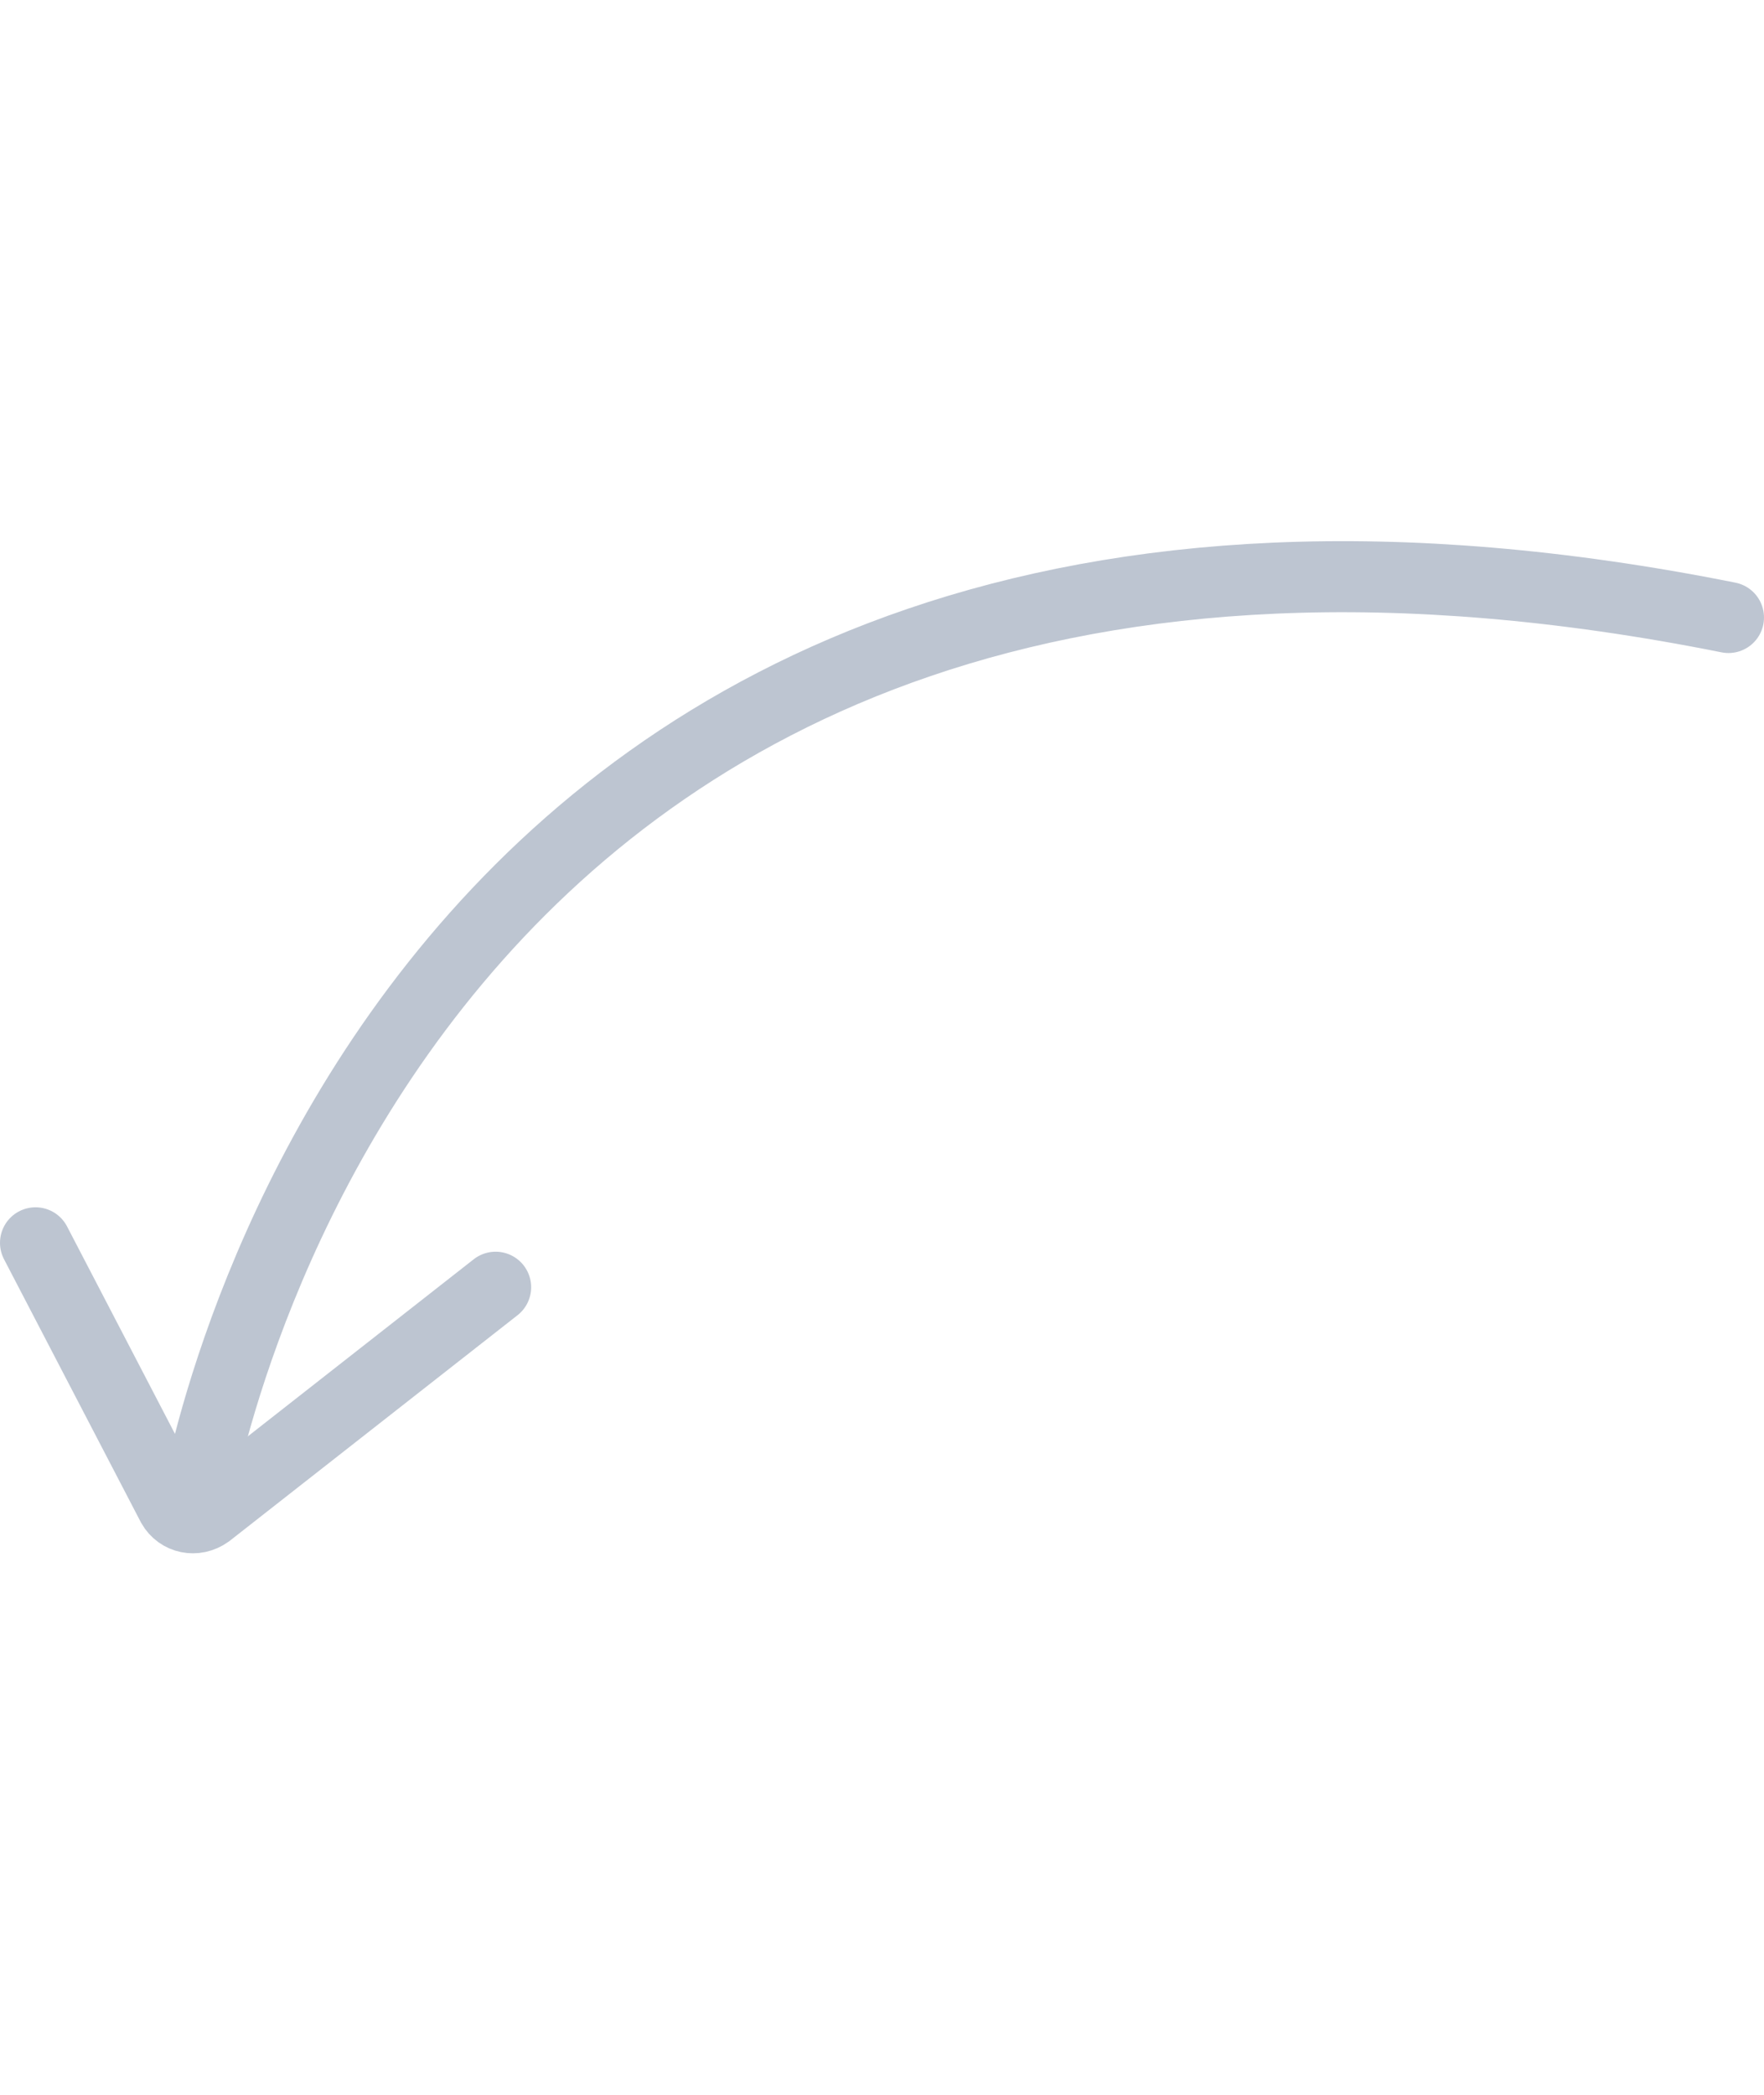 <svg class="d-block position-absolute mt-n2 ml-n4" xmlns="http://www.w3.org/2000/svg" x="0px" y="0px" viewBox="0 0 99.3 57" width="48">
    <path fill="none" stroke="#bdc5d1" stroke-width="4" stroke-linecap="round" stroke-miterlimit="10" d="M2,39.5l7.7,14.8c0.4,0.7,1.3,0.9,2,0.4L27.9,42"></path>
        <path fill="none" stroke="#bdc5d1" stroke-width="4" stroke-linecap="round" stroke-miterlimit="10" d="M11,54.3c0,0,10.3-65.2,86.3-50"></path>
</svg>